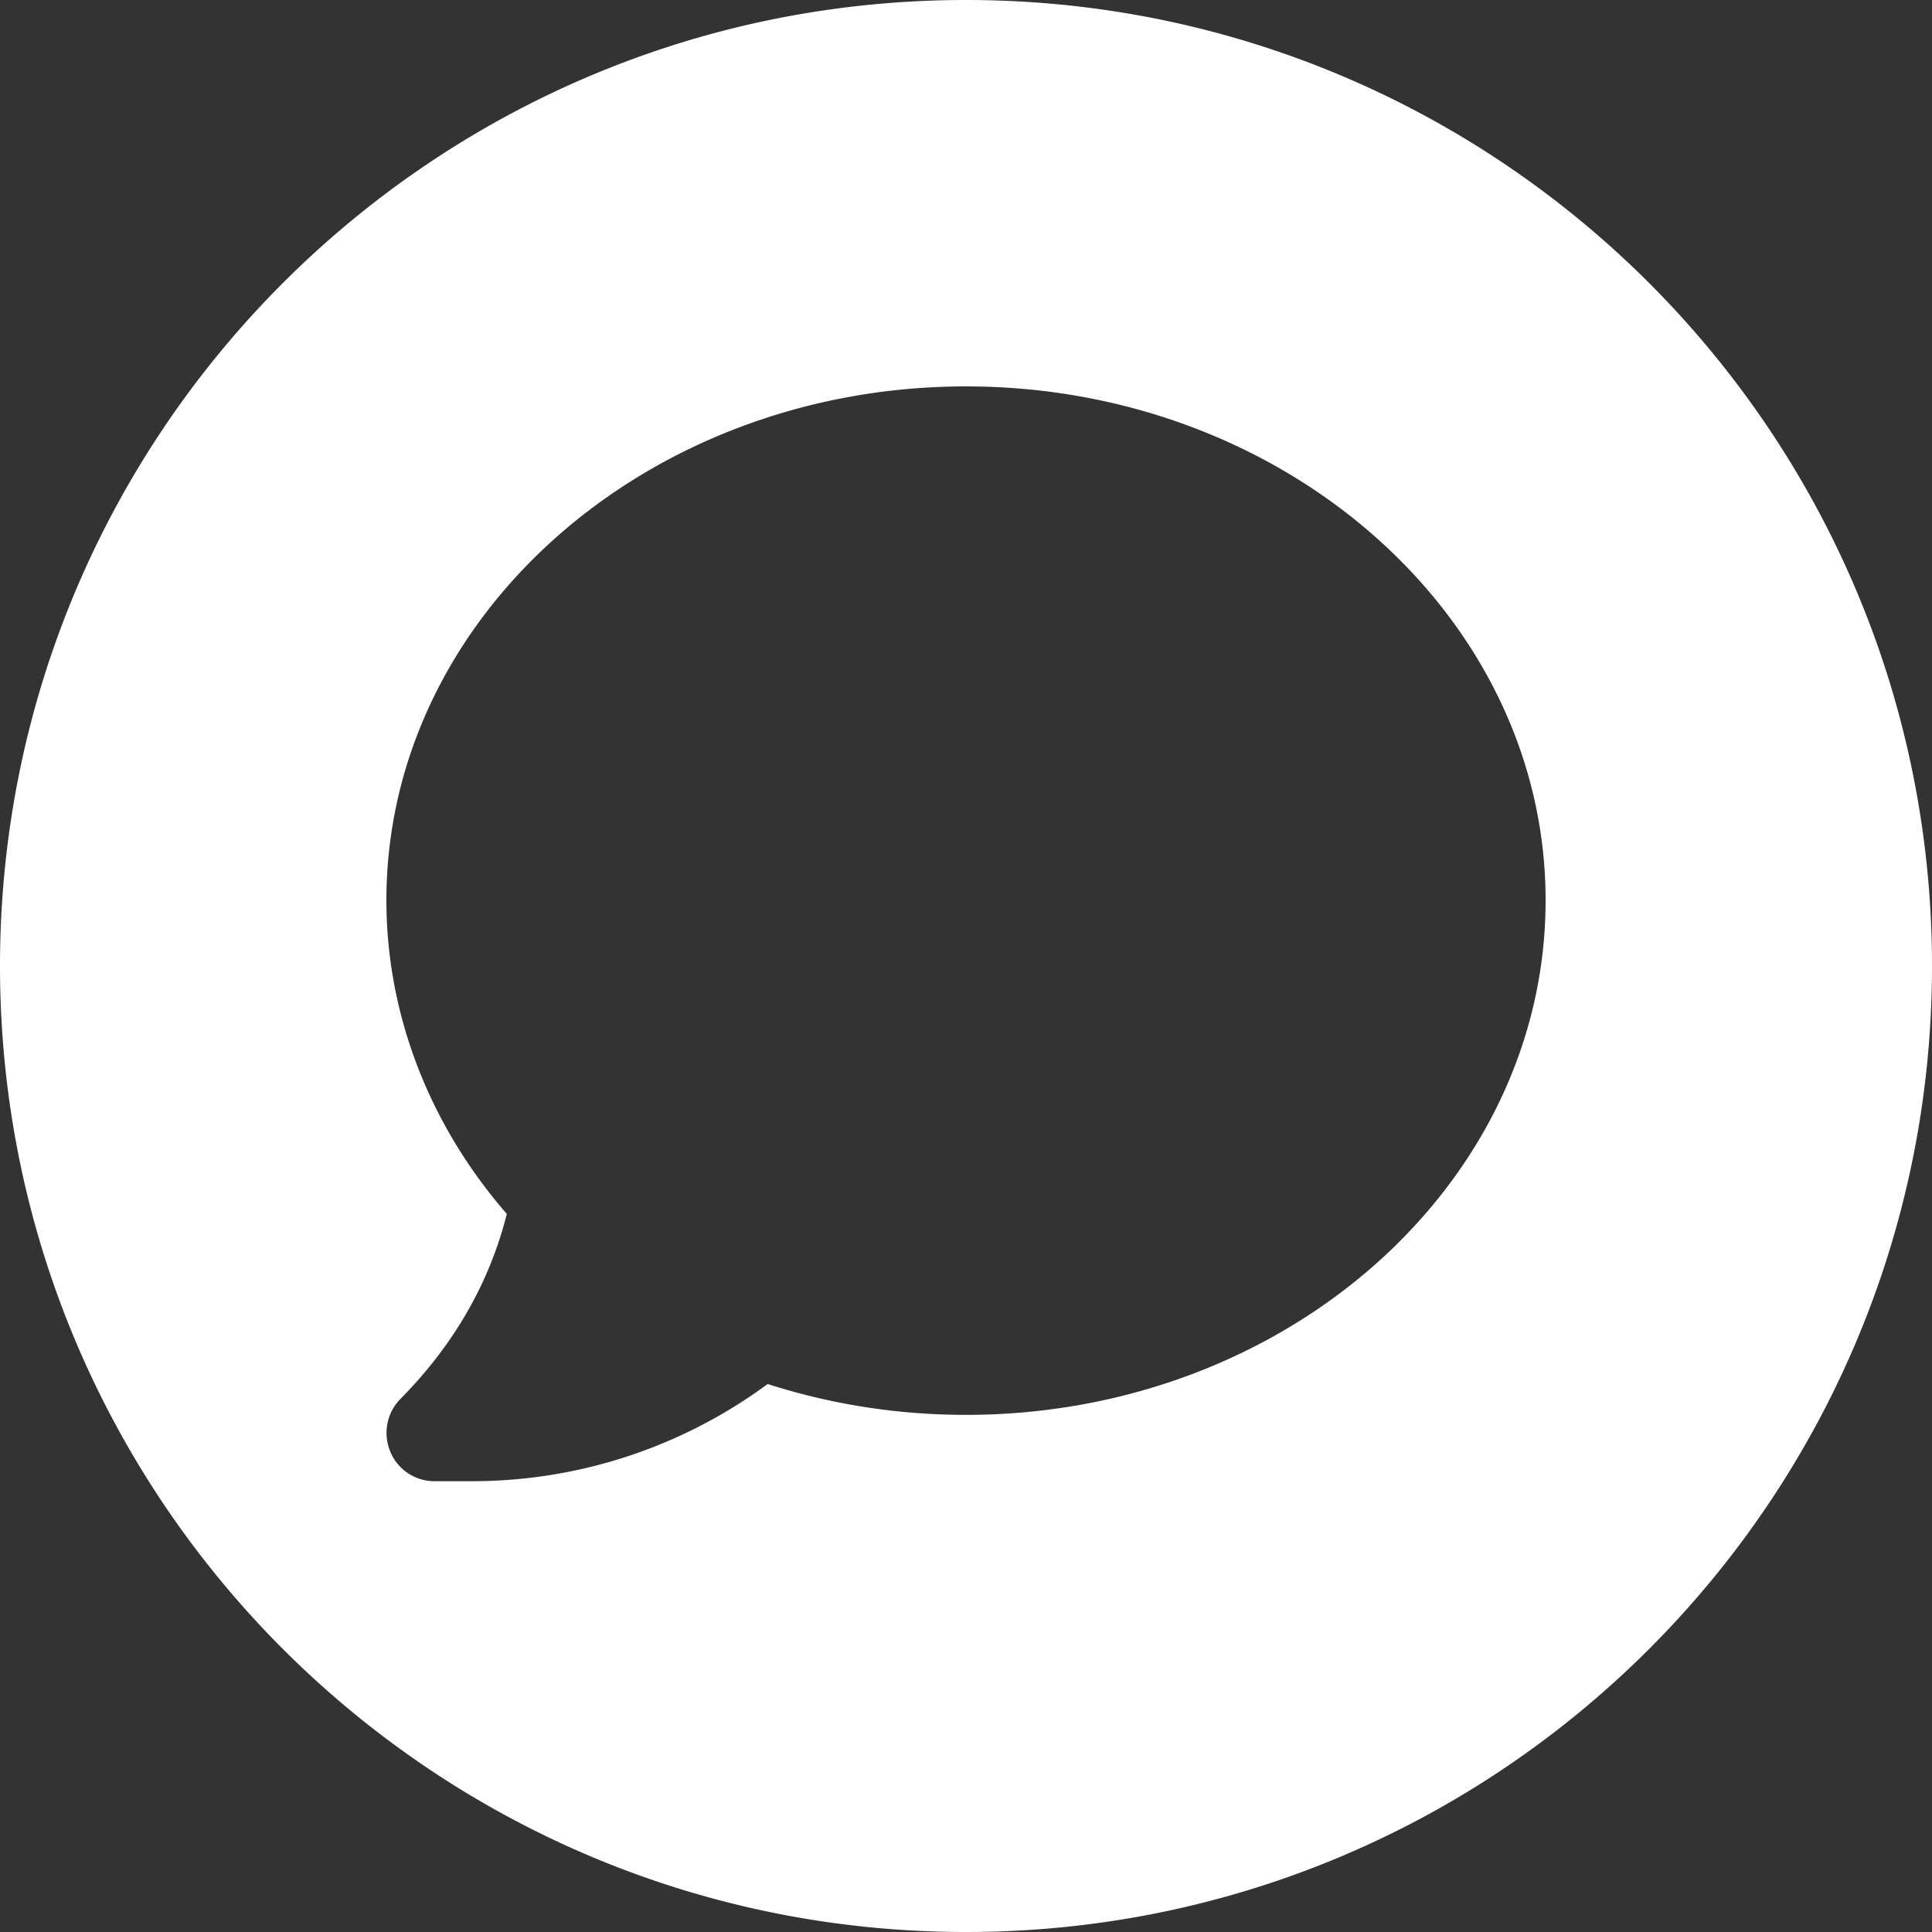 <svg xmlns="http://www.w3.org/2000/svg" width="30" height="30"><rect width="100%" height="100%" fill="#333333" stroke="none"/><path fill="#FFF" fill-rule="evenodd" d="M15 21.97c-1.05 0-2.08-.159-3.08-.479A7.726 7.726 0 0 1 7.33 23h-.58a.74.74 0 0 1-.69-.46.753.753 0 0 1 .16-.82c.83-.84 1.38-1.8 1.65-2.87C6.66 17.46 6 15.741 6 13.981 6 9.58 10.04 6 15 6s9 3.58 9 7.981c0 4.409-4.04 7.989-9 7.989M15 0C6.716 0 0 6.716 0 15c0 8.284 6.716 15 15 15 8.284 0 15-6.716 15-15 0-8.284-6.716-15-15-15"/></svg>